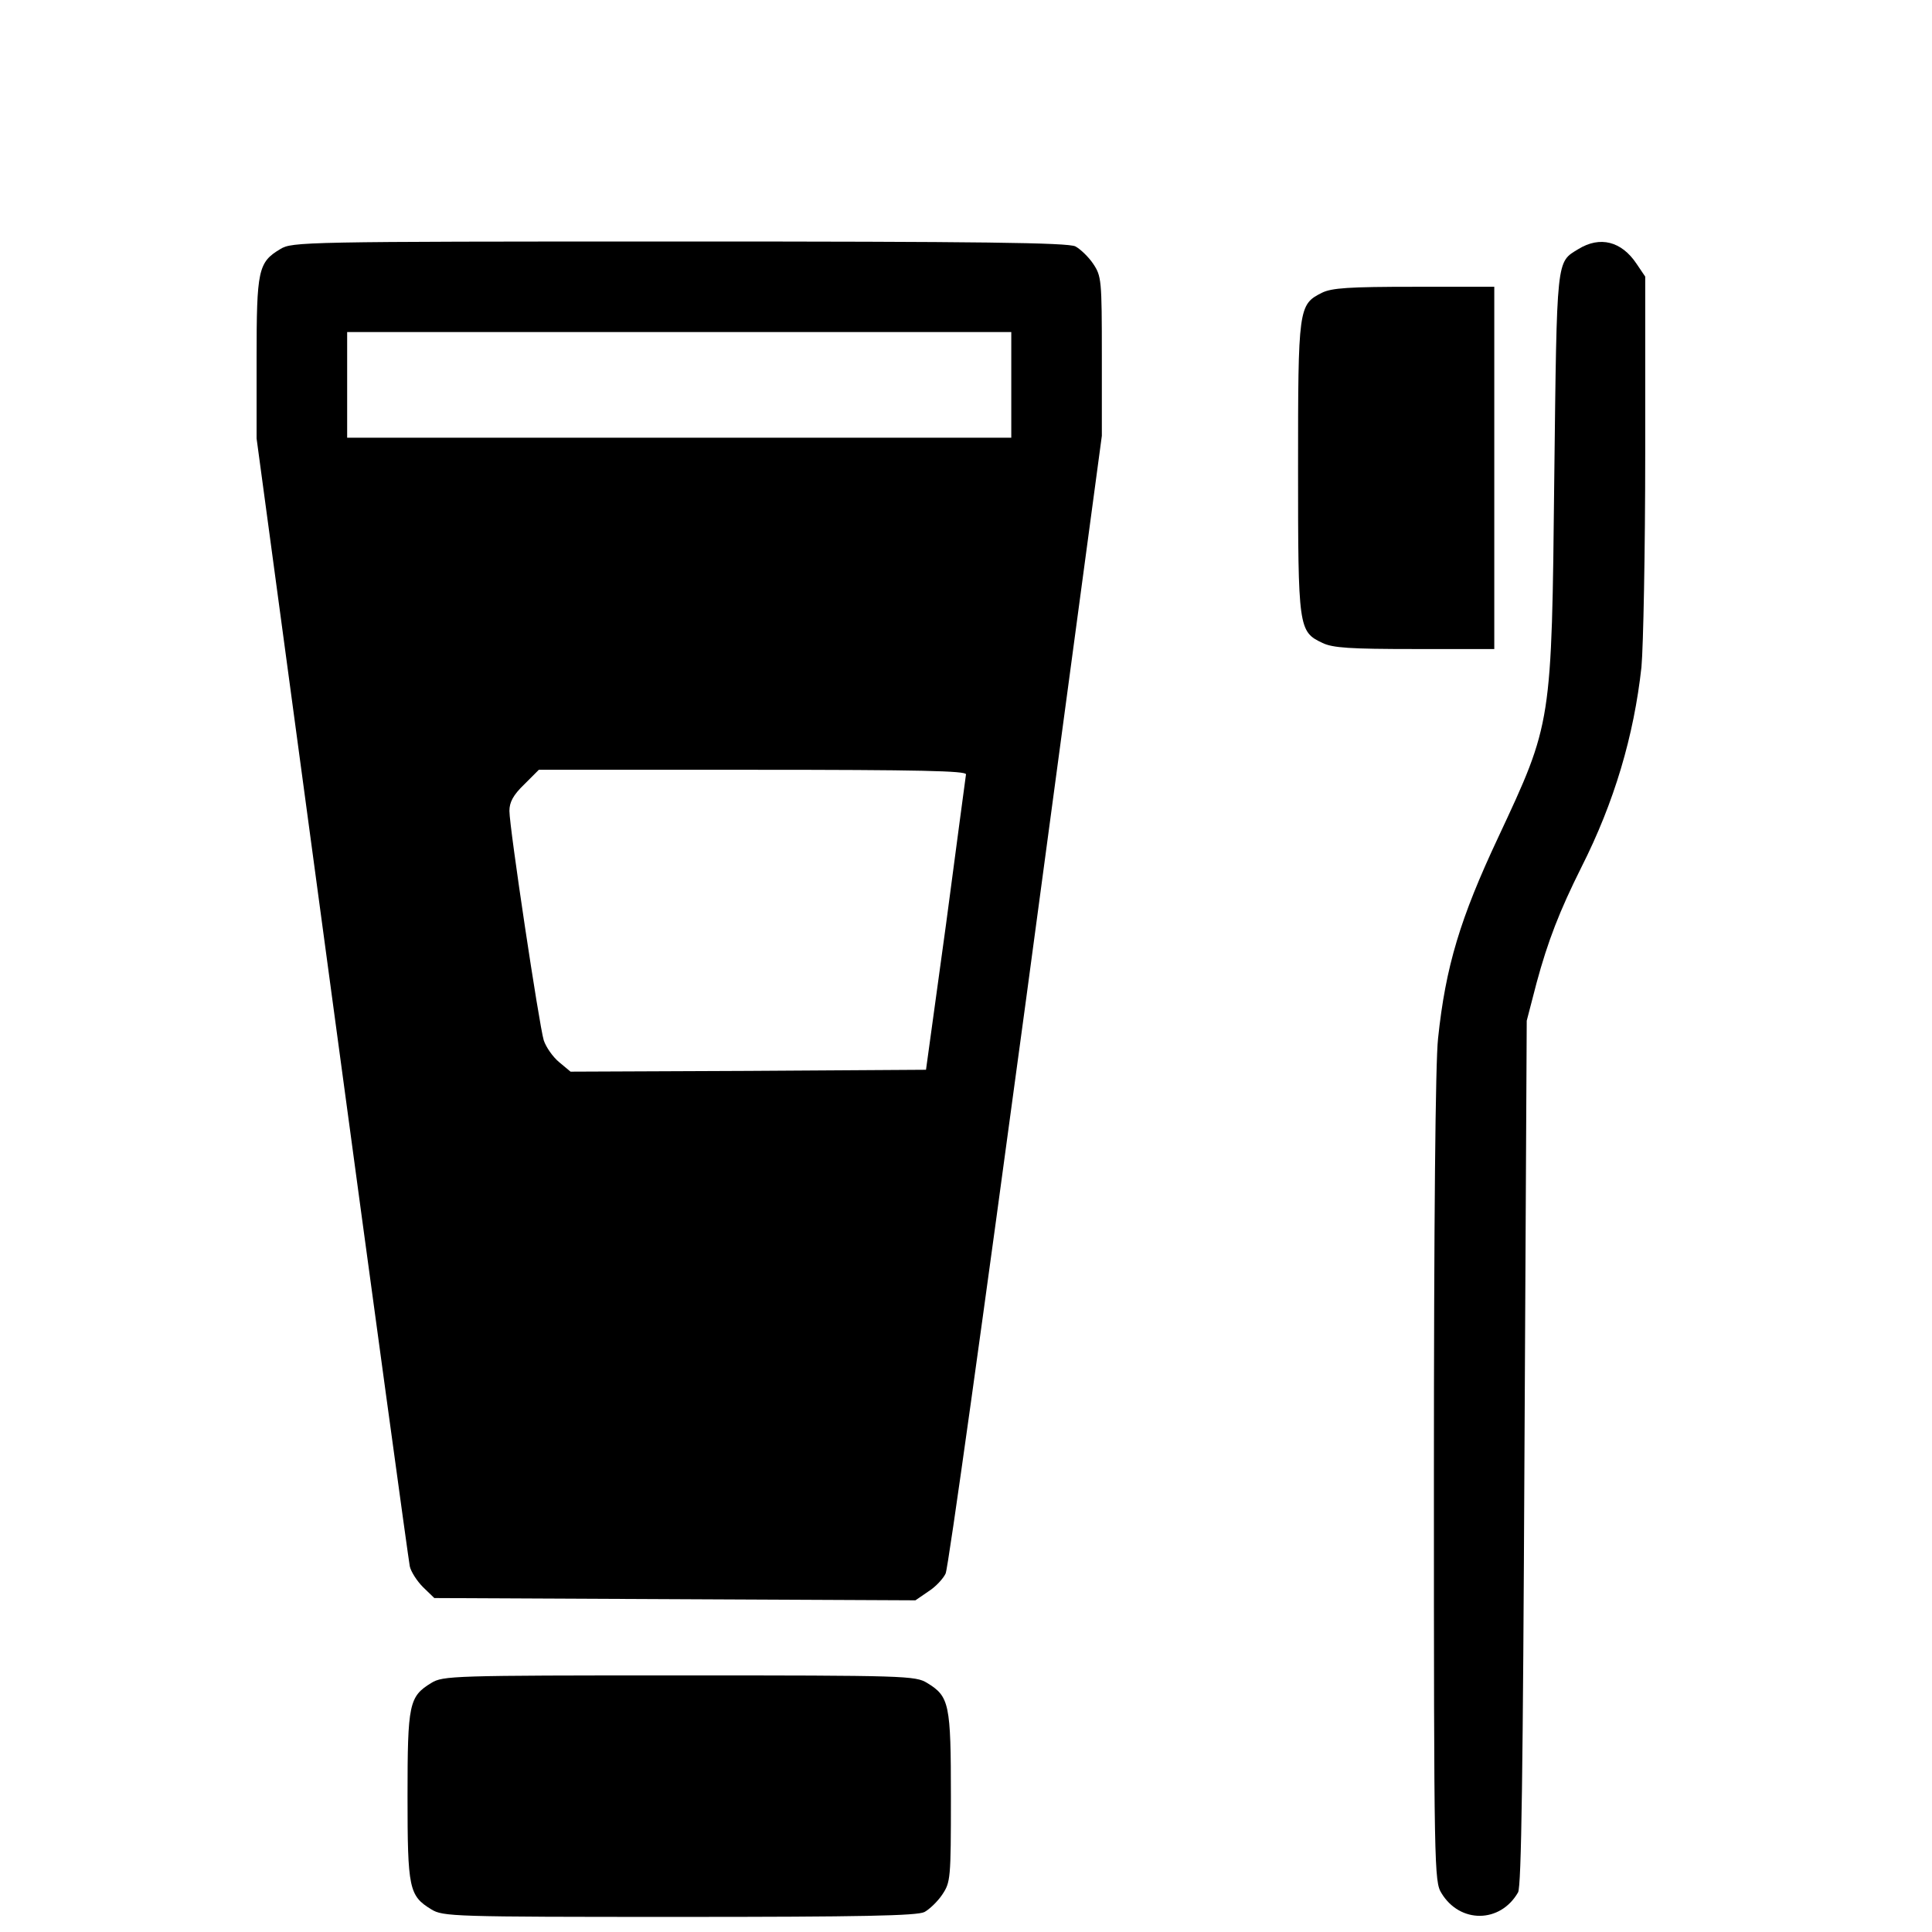 <?xml version="1.0" standalone="no"?>
<!DOCTYPE svg PUBLIC "-//W3C//DTD SVG 20010904//EN"
 "http://www.w3.org/TR/2001/REC-SVG-20010904/DTD/svg10.dtd">
<svg version="1.0" xmlns="http://www.w3.org/2000/svg"
 width="512pt" height="512pt" viewBox="0 0 512 512"
 preserveAspectRatio="xMidYMid meet">

<g transform="translate(0,512) scale(0.1,-0.1)"
fill="#000000" stroke="none">
<path d="M743 4460 c-59 -35 -63 -56 -63 -290 l0 -212 200 -1481 c110 -815
203 -1494 206 -1508 3 -14 19 -39 35 -55 l30 -29 638 -3 637 -3 35 24 c19 12
39 34 45 47 7 14 102 698 213 1520 l201 1495 0 211 c0 203 -1 212 -23 245 -12
18 -34 39 -47 46 -20 10 -250 13 -1050 13 -999 0 -1026 -1 -1057 -20z m1937
-360 l0 -140 -880 0 -880 0 0 140 0 140 880 0 880 0 0 -140z m-120 -1032 c-1
-7 -25 -186 -53 -398 l-53 -385 -471 -3 -471 -2 -30 25 c-17 14 -35 40 -41 58
-12 39 -91 564 -91 608 0 23 10 42 39 70 l39 39 566 0 c446 0 566 -3 566 -12z"/>
<path d="M4183 4460 c-59 -36 -57 -18 -64 -605 -7 -657 -6 -649 -149 -955
-100 -213 -139 -341 -159 -532 -7 -62 -11 -485 -11 -1165 0 -1042 1 -1069 20
-1100 49 -81 156 -80 203 2 9 15 13 325 17 1165 l6 1145 26 100 c30 111 61
191 119 307 87 172 139 348 159 530 5 54 10 308 10 566 l0 469 -23 34 c-40 60
-97 74 -154 39z"/>
<path d="M3503 4344 c-62 -31 -63 -41 -63 -464 0 -425 1 -434 65 -464 27 -13
73 -16 244 -16 l211 0 0 480 0 480 -212 0 c-173 0 -219 -3 -245 -16z"/>
<path d="M1143 660 c-59 -36 -63 -55 -63 -300 0 -245 4 -264 63 -300 31 -19
55 -20 657 -20 480 0 631 3 650 13 13 7 35 28 47 46 22 33 23 41 23 258 0 248
-4 267 -63 303 -31 19 -55 20 -657 20 -602 0 -626 -1 -657 -20z"/>
</g>
</svg>
